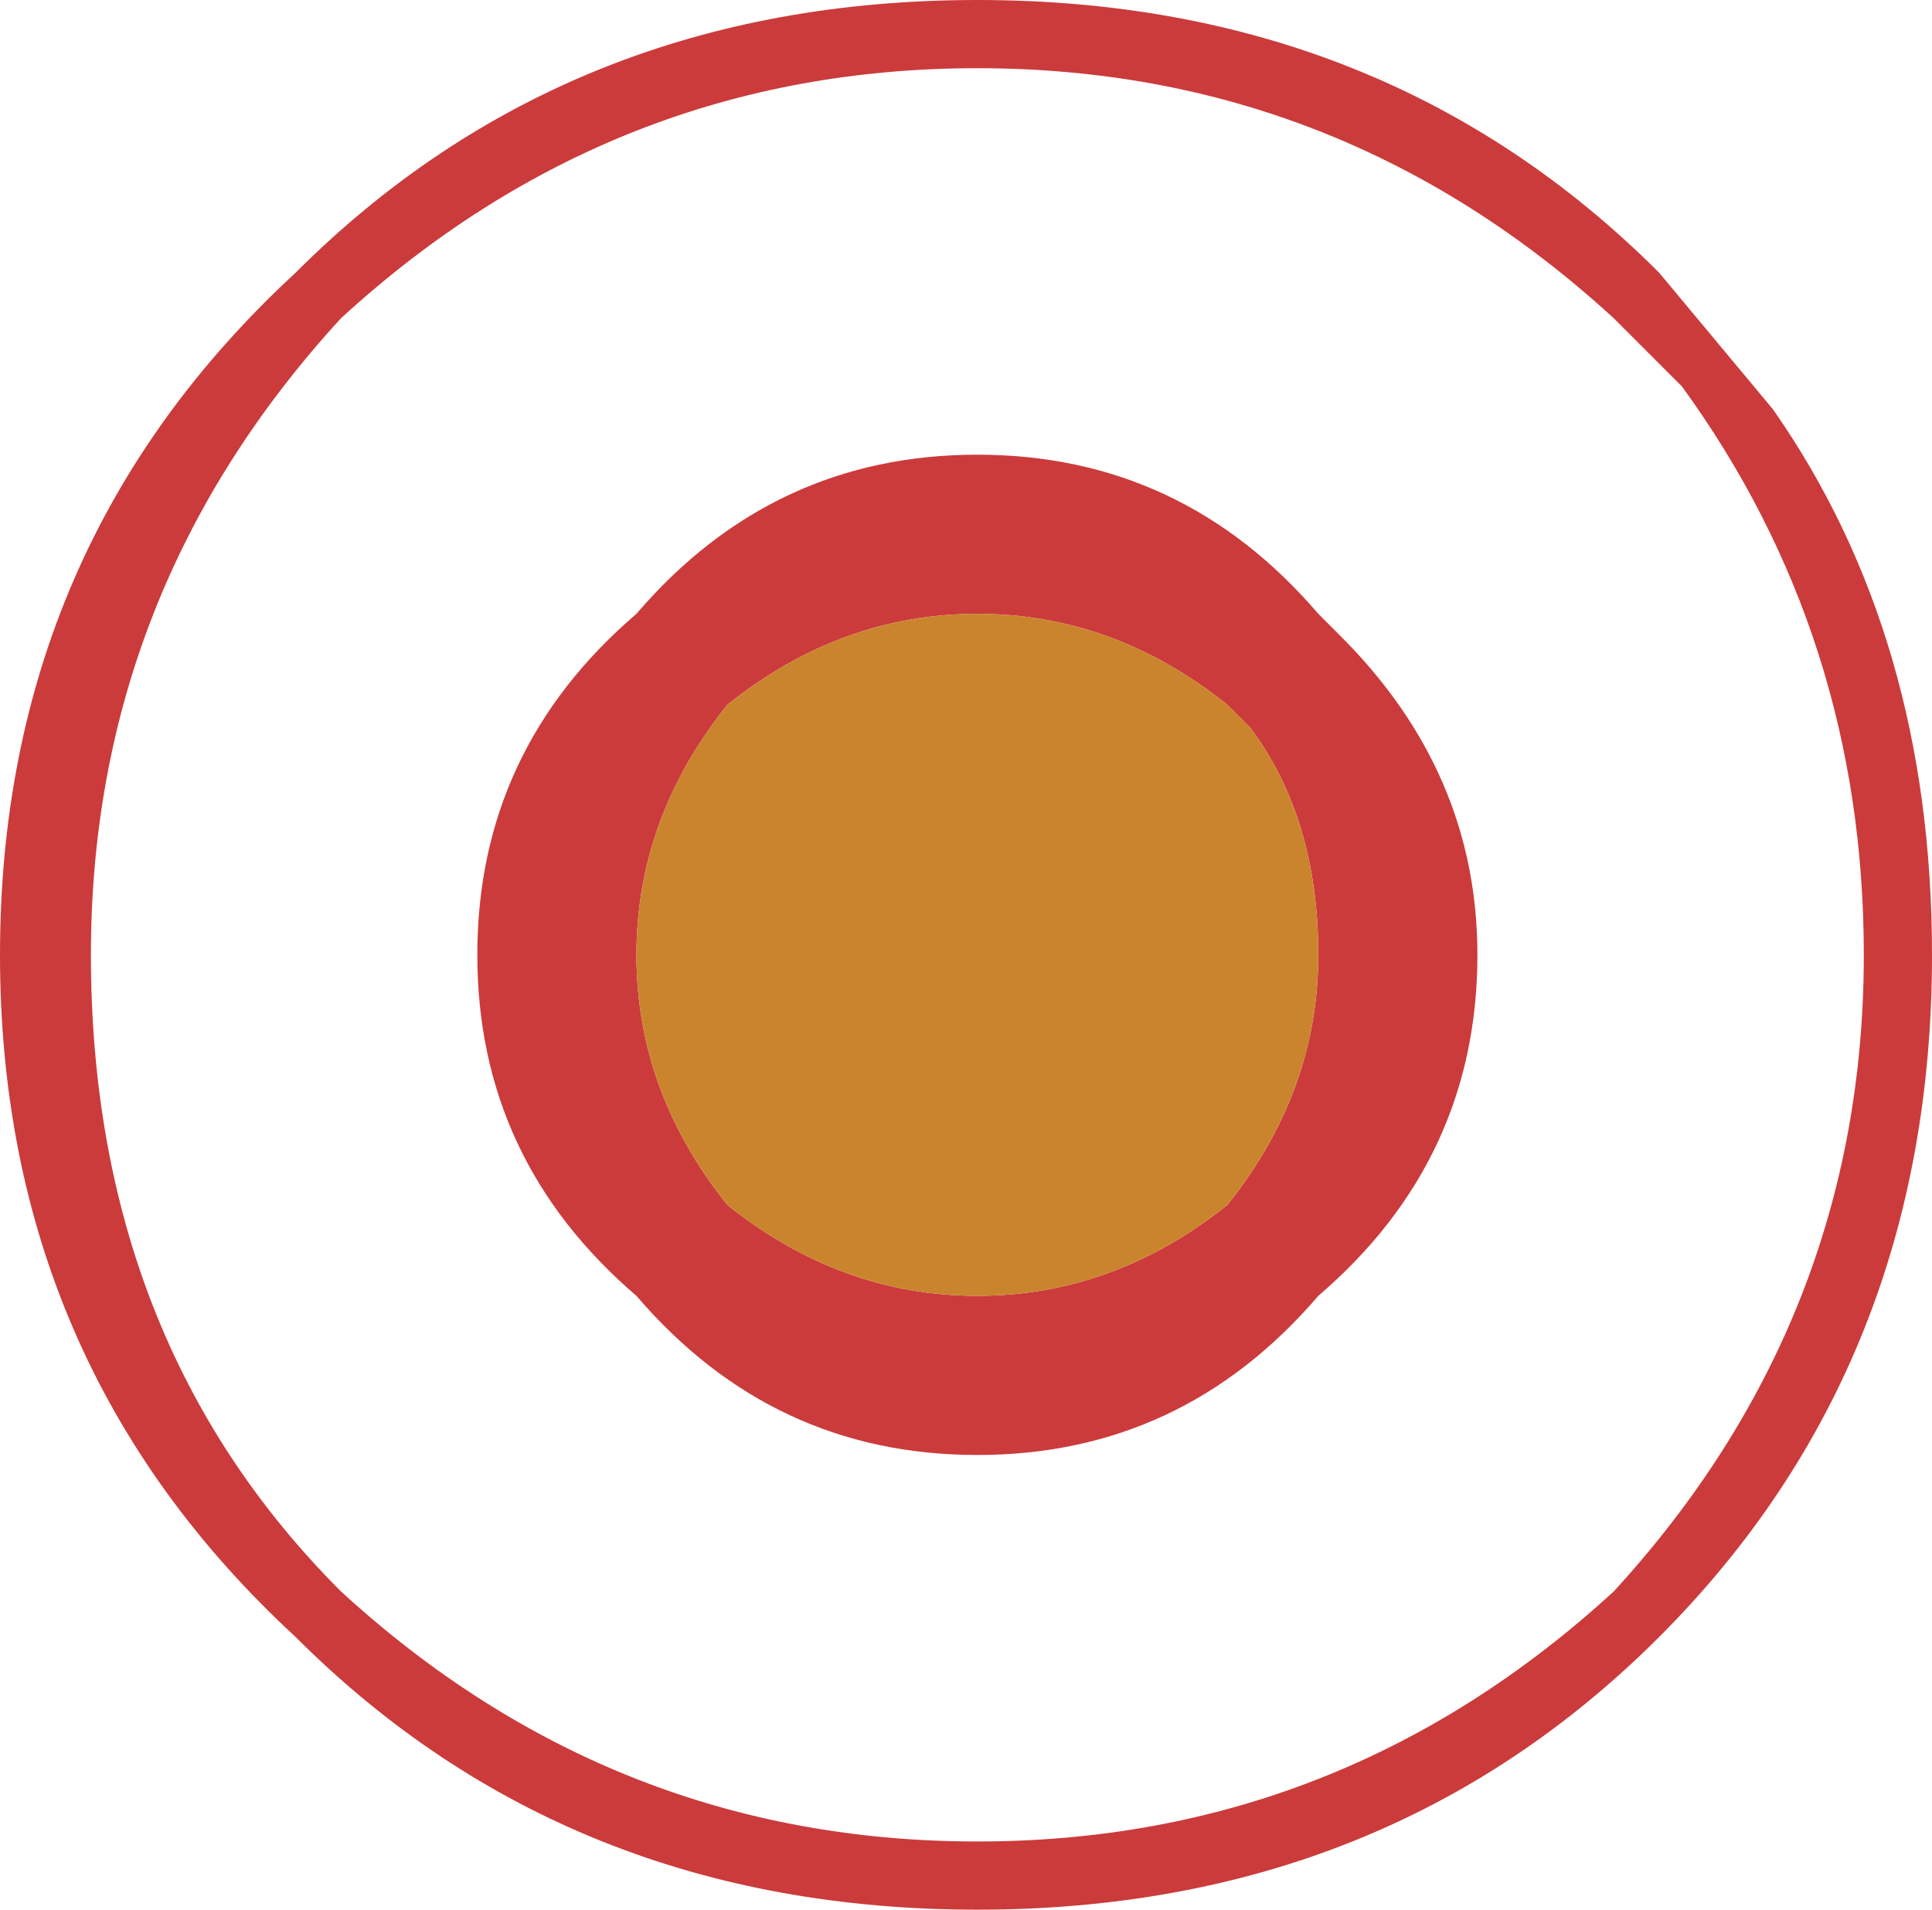 <?xml version="1.0" encoding="UTF-8" standalone="no"?>
<svg xmlns:xlink="http://www.w3.org/1999/xlink" height="4.2px" width="4.25px" xmlns="http://www.w3.org/2000/svg">
  <g transform="matrix(1.0, 0.0, 0.0, 1.0, 2.15, 2.1)">
    <path d="M1.55 -1.25 L1.4 -1.4 Q0.8 -1.95 0.0 -1.95 -0.8 -1.95 -1.4 -1.4 -1.95 -0.8 -1.95 0.0 -1.95 0.85 -1.4 1.4 -0.8 1.95 0.0 1.95 0.8 1.95 1.4 1.4 1.95 0.8 1.95 0.0 1.95 -0.7 1.55 -1.25 M0.6 -0.5 L0.55 -0.55 Q0.3 -0.75 0.0 -0.75 -0.3 -0.75 -0.55 -0.55 -0.75 -0.3 -0.75 0.0 -0.75 0.3 -0.55 0.55 -0.3 0.75 0.0 0.75 0.3 0.75 0.55 0.55 0.75 0.3 0.75 0.0 0.75 -0.3 0.6 -0.5 M0.8 -0.7 Q1.1 -0.4 1.1 0.0 1.1 0.45 0.75 0.75 0.45 1.1 0.0 1.1 -0.45 1.1 -0.75 0.75 -1.1 0.45 -1.1 0.0 -1.1 -0.45 -0.75 -0.75 -0.45 -1.1 0.0 -1.1 0.45 -1.1 0.75 -0.75 L0.8 -0.7 M1.5 -1.5 L1.75 -1.2 Q2.1 -0.7 2.1 0.0 2.1 0.9 1.5 1.5 0.9 2.1 0.0 2.1 -0.9 2.1 -1.5 1.5 -2.15 0.9 -2.15 0.0 -2.15 -0.9 -1.5 -1.5 -0.9 -2.1 0.0 -2.1 0.9 -2.1 1.5 -1.5" fill="#cb3b3b" fill-rule="evenodd" stroke="none"/>
    <path d="M0.6 -0.5 Q0.75 -0.3 0.75 0.0 0.75 0.3 0.55 0.55 0.3 0.75 0.0 0.75 -0.3 0.75 -0.55 0.55 -0.75 0.3 -0.75 0.0 -0.75 -0.3 -0.55 -0.55 -0.3 -0.75 0.0 -0.75 0.3 -0.75 0.55 -0.55 L0.6 -0.5" fill="#cb842e" fill-rule="evenodd" stroke="none"/>
  </g>
</svg>
